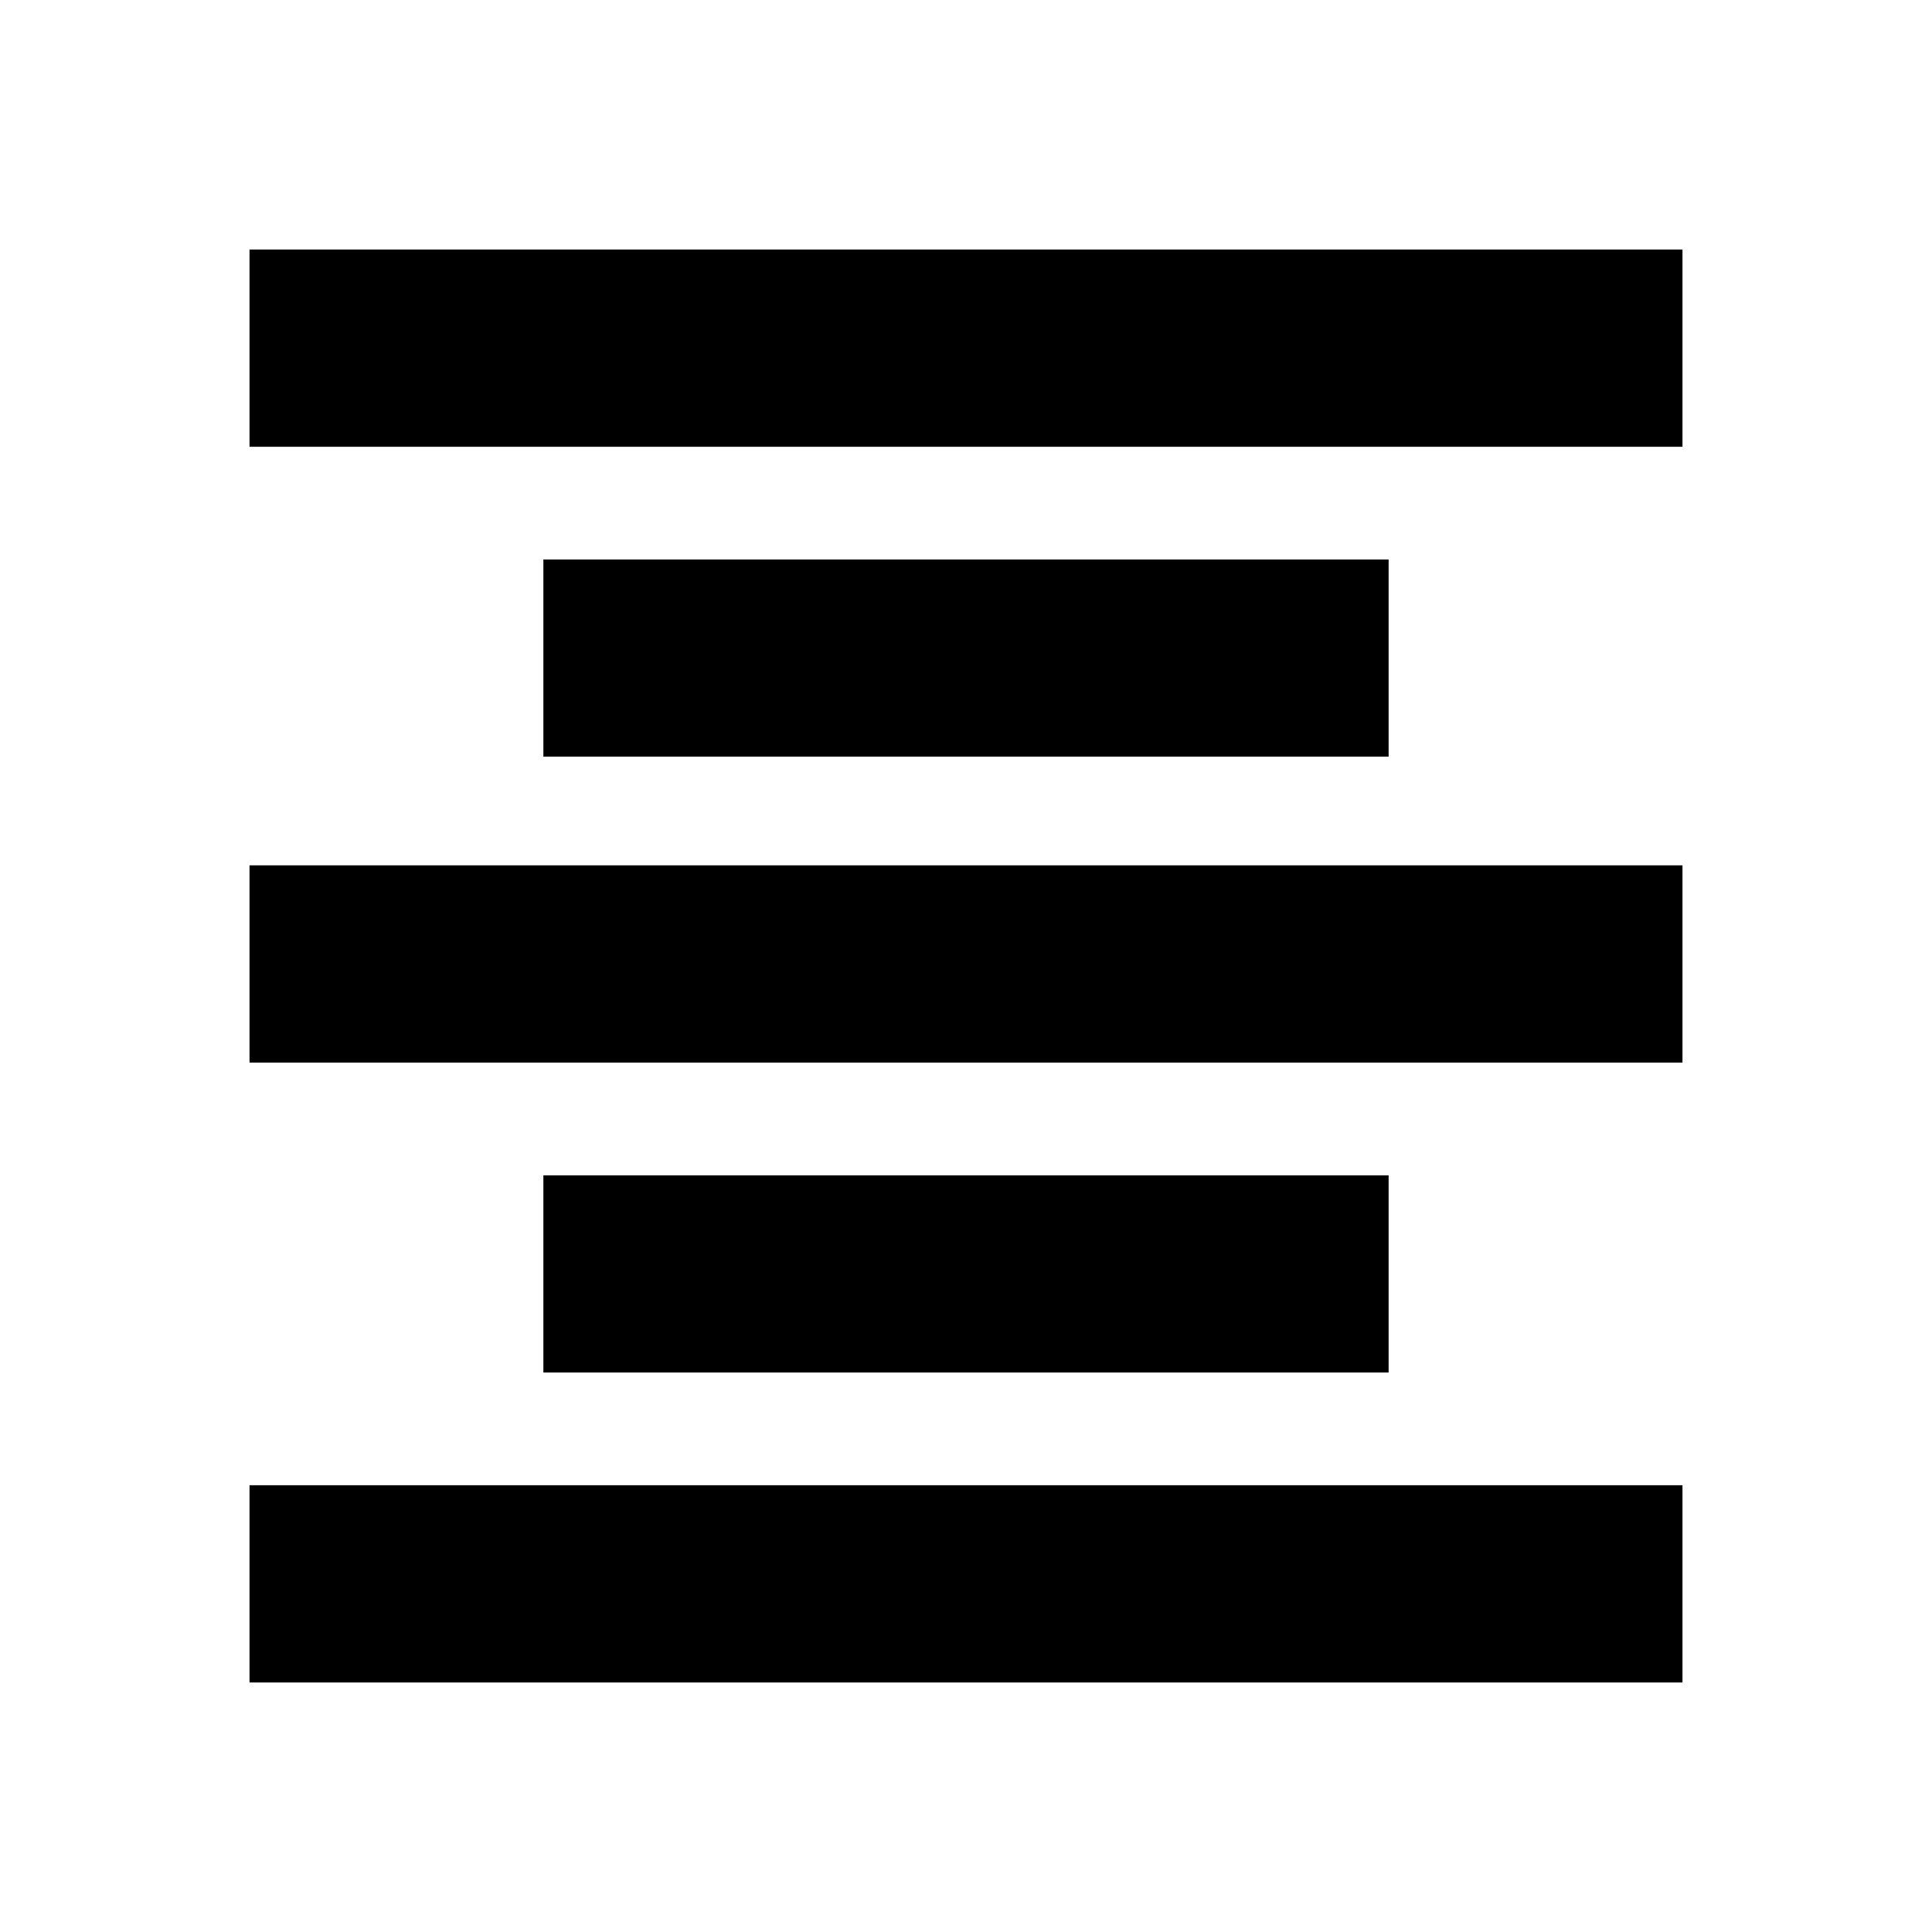 <svg xmlns="http://www.w3.org/2000/svg" height="20" width="20"><path d="M2.583 17.417v-2.042h14.834v2.042Zm3.042-3.209v-2.041h8.75v2.041ZM2.583 11V8.958h14.834V11Zm3.042-3.167V5.792h8.75v2.041ZM2.583 4.625V2.583h14.834v2.042Z"/></svg>